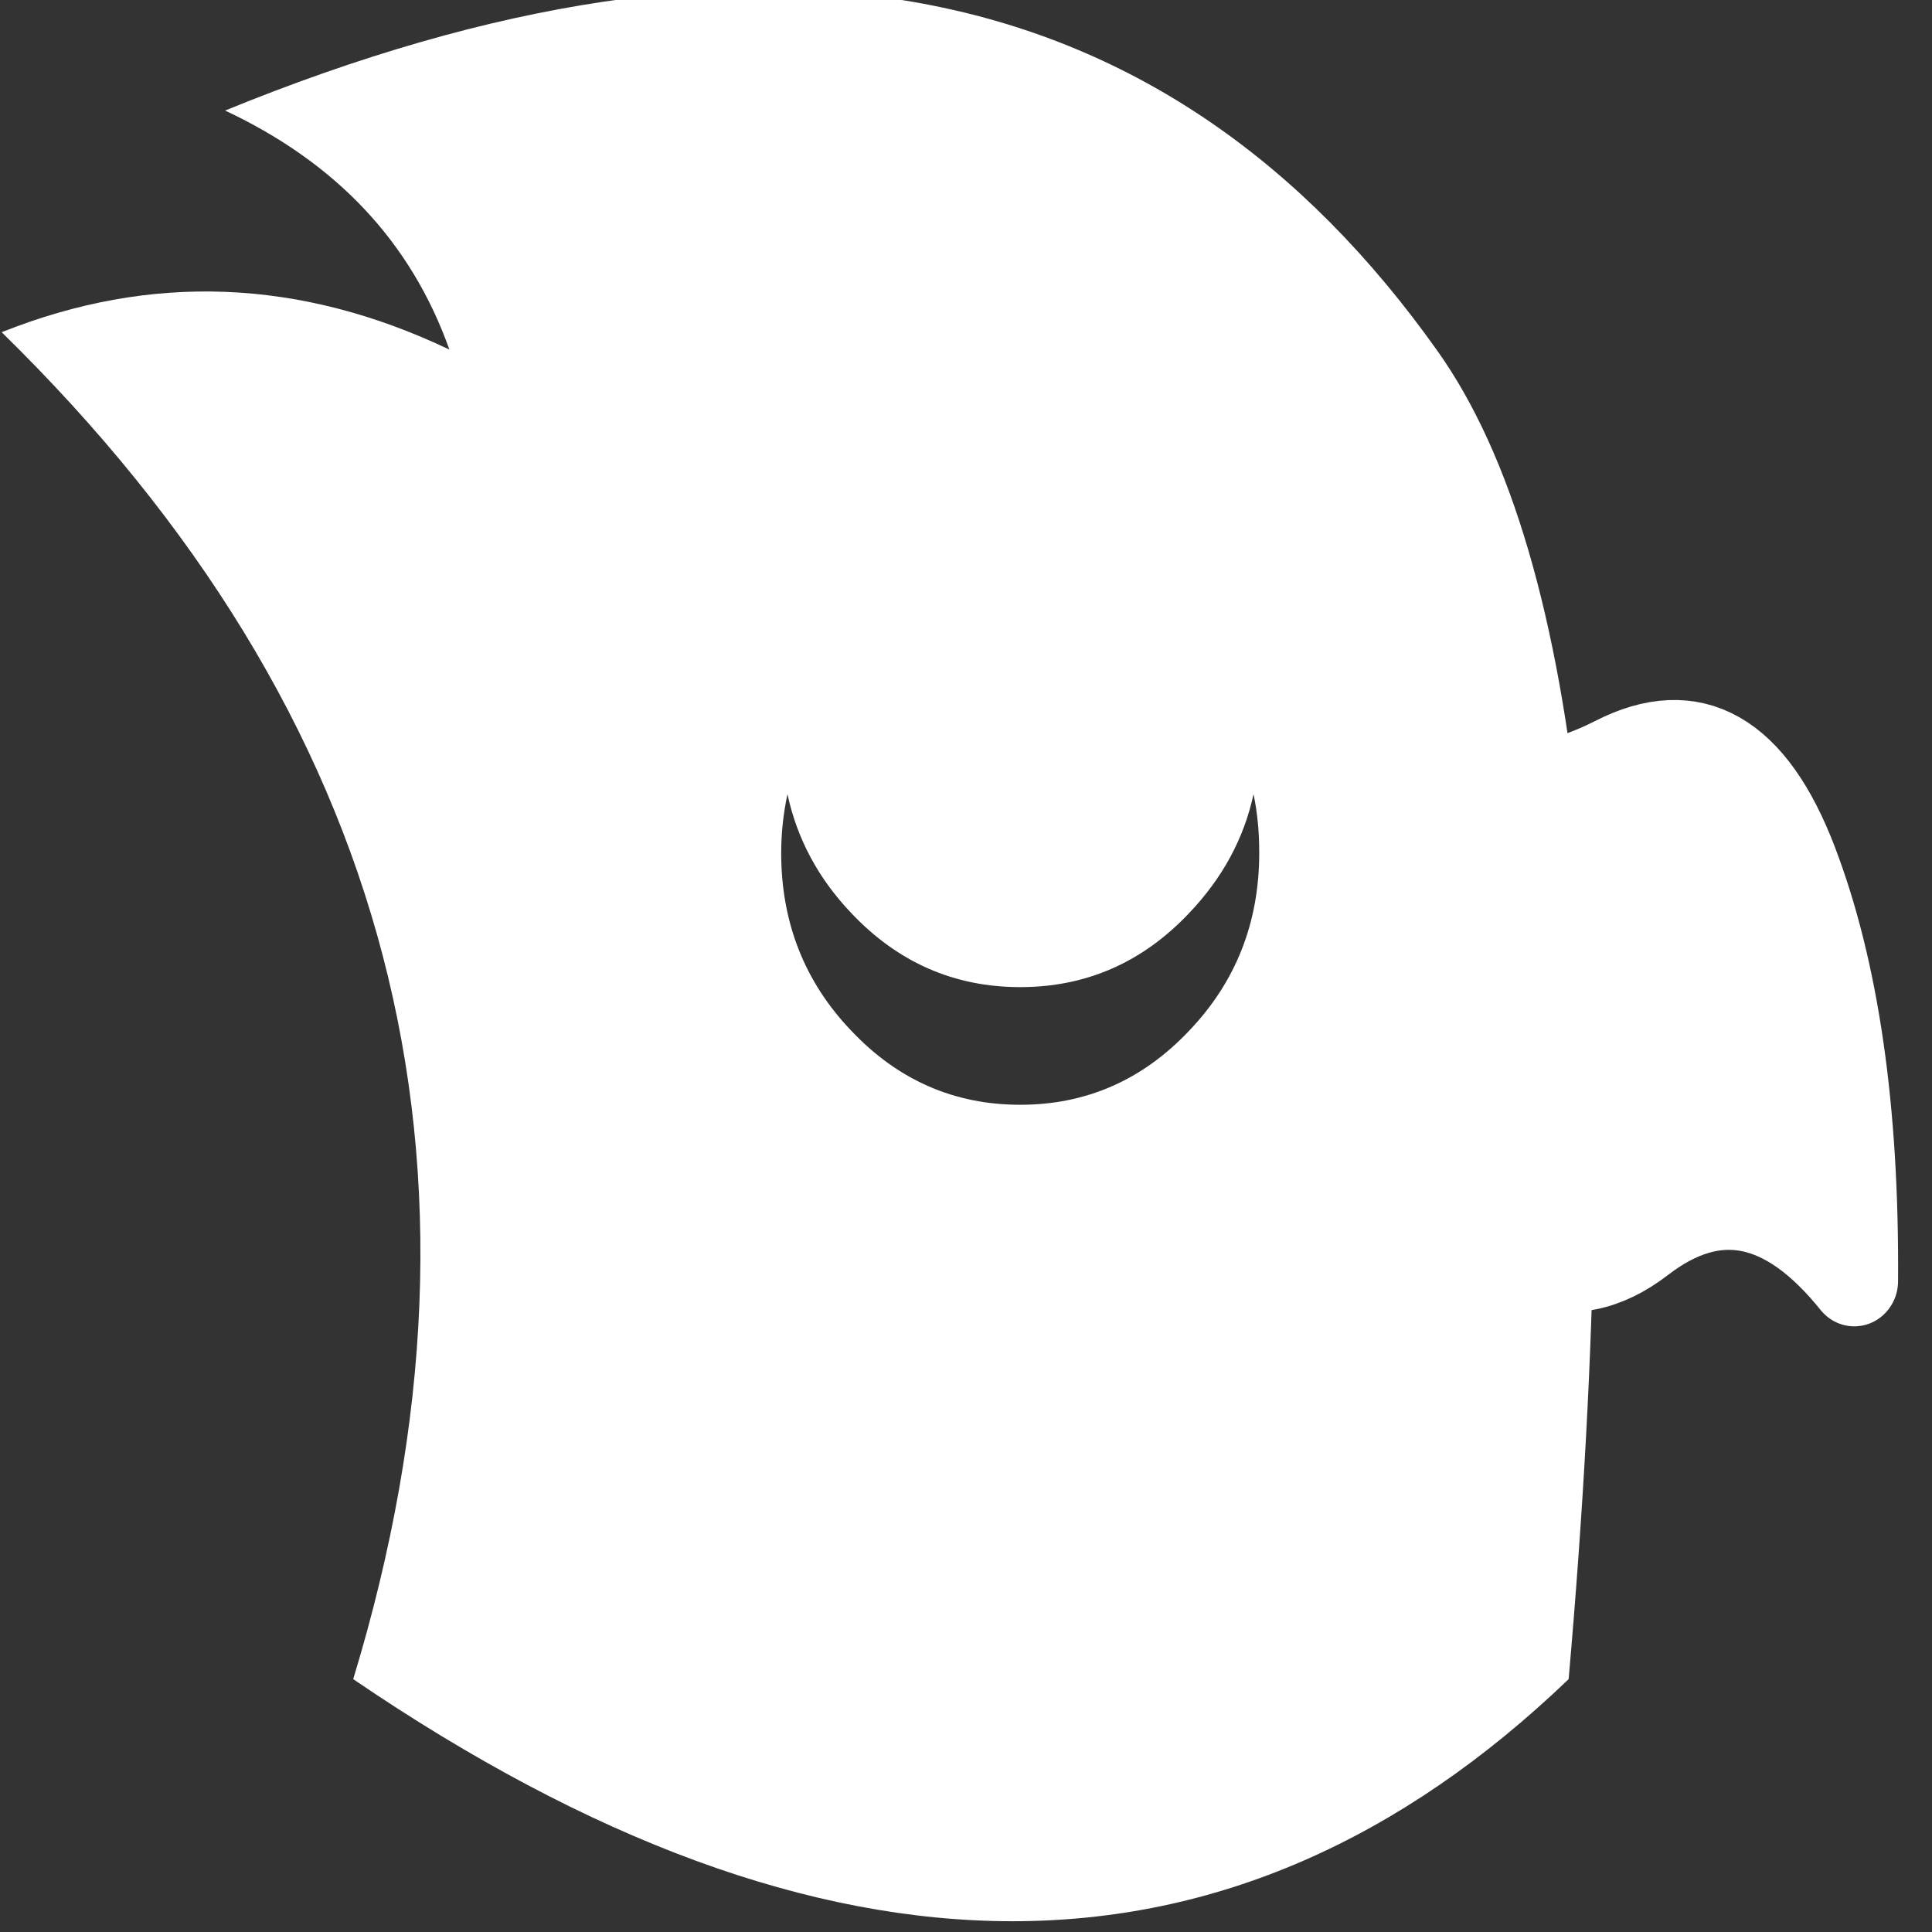<?xml version="1.0" encoding="UTF-8" standalone="no"?>
<svg
   xmlns:dc="http://purl.org/dc/elements/1.1/"
   xmlns:cc="http://creativecommons.org/ns#"
   xmlns:rdf="http://www.w3.org/1999/02/22-rdf-syntax-ns#"
   xmlns:svg="http://www.w3.org/2000/svg"
   xmlns="http://www.w3.org/2000/svg"
   xmlns:xlink="http://www.w3.org/1999/xlink"
   xmlns:sodipodi="http://sodipodi.sourceforge.net/DTD/sodipodi-0.dtd"
   xmlns:inkscape="http://www.inkscape.org/namespaces/inkscape"
   sodipodi:docname="macaw-mono-mini.svg"
   inkscape:version="1.0 (4035a4fb49, 2020-05-01)"
   id="svg592"
   version="1.1"
   viewBox="0 0 210 210"
   height="210mm"
   width="210mm">
  <rect x="0" y="0" width="210" height="210" fill="#333333" stroke="none"/>
  <defs
     id="defs586">
    <inkscape:path-effect
       effect="powerclip"
       id="path-effect932"
       is_visible="true"
       lpeversion="1"
       inverse="true"
       flatten="false"
       hide_clip="false"
       message="Kırpma yollara dönüştürdükten sonra düzleştirilmiş bir sonuç yoksa, &lt;b&gt;dolgu ve kontur&lt;/b&gt; iletişim kutusunda dolgu kuralını kullanın." />
    <inkscape:path-effect
       message="Kırpma yollara dönüştürdükten sonra düzleştirilmiş bir sonuç yoksa, &lt;b&gt;dolgu ve kontur&lt;/b&gt; iletişim kutusunda dolgu kuralını kullanın."
       hide_clip="false"
       flatten="false"
       inverse="true"
       lpeversion="1"
       is_visible="true"
       id="path-effect2224"
       effect="powerclip" />
    <linearGradient
       id="linearGradient2144"
       inkscape:collect="always">
      <stop
         id="stop2140"
         offset="0"
         style="stop-color:#6799f3;stop-opacity:1;" />
      <stop
         id="stop2142"
         offset="1"
         style="stop-color:#78c5f8;stop-opacity:1" />
    </linearGradient>
    <linearGradient
       gradientUnits="userSpaceOnUse"
       y2="4267.821"
       x2="3974.7"
       y1="1998.909"
       x1="4029.181"
       id="linearGradient2146"
       xlink:href="#linearGradient2144"
       inkscape:collect="always" />
    <clipPath
       clipPathUnits="userSpaceOnUse"
       id="clipPath924">
      <g
         id="g930"
         style="display:none;fill:#280b0b"
         transform="translate(-1.9412085e-5,5.0916947e-5)">
        <path
           d="m 3823.841,3333.22 c 11.82,-52.815 37.532,-99.386 77.846,-140.394 56.986,-58.377 125.793,-87.566 206.42,-87.566 80.613,0 149.419,29.189 206.419,87.566 40.313,41.009 66.721,87.58 78.541,140.394 4.867,-22.236 6.953,-45.167 6.953,-69.502 0,-82.004 -28.507,-152.201 -85.494,-209.896 -57,-58.377 -125.807,-87.566 -206.419,-87.566 -80.626,0 -149.433,29.189 -206.42,87.566 -56.987,57.696 -85.494,127.893 -85.494,209.896 0,24.335 2.781,47.266 7.648,69.502 z"
           style="display:block;fill:#280b0b;stroke:none;stroke-width:13.9;stroke-linecap:round;stroke-linejoin:round;stroke-miterlimit:10;stroke-dasharray:none;stroke-opacity:1"
           id="path926" />
        <path
           id="path928"
           style="fill:#280b0b;fill-opacity:1;stroke:none;stroke-width:76.375;stroke-linecap:round;stroke-linejoin:round;stroke-miterlimit:10;stroke-dasharray:none;stroke-opacity:1"
           d="m 4554.49,3333.22 c -46.49,-166.43 -29.99,-309.37 49.47,-428.33 86.97,-130.44 174.94,-162.93 263.9,-96.46 89.46,66.48 175.43,49.98 258.9,-50.48 1.5,200.92 -22.99,365.36 -73.47,493.31 -50.48,127.94 -123.45,167.93 -219.41,120.45 -96.47,-47.48 -184.43,-43.98 -263.9,11.49 -5.5,-16.99 -11,-33.49 -15.49,-49.98 z" />
      </g>
      <path
         id="lpe_path-effect932"
         style="fill:#280b0b"
         class="powerclip"
         d="M 2859.16,1996.628 H 4814.274 V 4289.034 H 2859.16 Z M 3823.841,3333.22 c 11.82,-52.815 37.532,-99.386 77.846,-140.394 56.986,-58.377 125.793,-87.566 206.42,-87.566 80.613,0 149.419,29.189 206.419,87.566 40.313,41.009 66.721,87.58 78.541,140.394 4.867,-22.236 6.953,-45.167 6.953,-69.502 0,-82.004 -28.507,-152.201 -85.494,-209.896 -57,-58.377 -125.807,-87.566 -206.419,-87.566 -80.626,0 -149.433,29.189 -206.42,87.566 -56.987,57.696 -85.494,127.893 -85.494,209.896 0,24.335 2.781,47.266 7.648,69.502 z m 730.649,0 c 4.49,16.49 9.99,32.99 15.49,49.98 79.47,-55.47 167.43,-58.97 263.9,-11.49 95.96,47.48 168.93,7.49 219.41,-120.45 50.48,-127.95 74.97,-292.39 73.47,-493.31 -83.47,100.46 -169.44,116.96 -258.9,50.48 -88.96,-66.47 -176.93,-33.98 -263.9,96.46 -79.46,118.96 -95.96,261.9 -49.47,428.33 z" />
    </clipPath>
  </defs>
  <sodipodi:namedview
     inkscape:window-maximized="0"
     inkscape:window-y="24"
     inkscape:window-x="40"
     inkscape:window-height="692"
     inkscape:window-width="1326"
     inkscape:pagecheckerboard="true"
     showgrid="false"
     inkscape:document-rotation="0"
     inkscape:current-layer="layer1"
     inkscape:document-units="mm"
     inkscape:cy="422.67882"
     inkscape:cx="149.19324"
     inkscape:zoom="0.29029174"
     inkscape:pageshadow="2"
     inkscape:pageopacity="1"
     borderopacity="1.0"
     bordercolor="#666666"
     pagecolor="#4c4c4c"
     id="base" />
  <g
     id="layer1"
     inkscape:groupmode="layer"
     inkscape:label="Katman 1">
    <g
       transform="matrix(0.089,0,0,-0.092,-254.729,392.979)"
       id="g2230"
       style="fill:#000000;fill-opacity:1">
      <path
         id="path360"
         style="fill:#ffffff;fill-opacity:1;stroke:none;stroke-width:152.751;stroke-linecap:round;stroke-linejoin:round;stroke-miterlimit:10;stroke-dasharray:none;stroke-opacity:1"
         d="m 4617.96,3856.52 c -329.37,449.81 -822.67,544.78 -1480.91,284.38 136.45,-61.97 227.41,-155.94 273.9,-282.39 -182.43,83.97 -364.36,90.97 -546.79,20.49 477.31,-451.82 620.75,-982.1 429.33,-1591.36 578.77,-381.35 1073.57,-381.35 1484.41,0 72.47,801.18 19.49,1324.47 -159.94,1568.88 z"
         clip-path="url(#clipPath924)"
         inkscape:path-effect="#path-effect932"
         inkscape:original-d="m 4617.96,3856.52 c -329.37,449.81 -822.67,544.78 -1480.91,284.38 136.45,-61.97 227.41,-155.94 273.9,-282.39 -182.43,83.97 -364.36,90.97 -546.79,20.49 477.31,-451.82 620.75,-982.1 429.33,-1591.36 578.77,-381.35 1073.57,-381.35 1484.41,0 72.47,801.18 19.49,1324.47 -159.94,1568.88 z" />
      <path
         id="path372"
         style="fill:#ffffff;fill-opacity:1;stroke:#ffffff;stroke-width:106.926;stroke-linecap:round;stroke-linejoin:round;stroke-miterlimit:10;stroke-dasharray:none;stroke-opacity:1;paint-order:normal"
         d="m 4554.49,3333.22 c -46.49,-166.43 -29.99,-309.37 49.47,-428.33 86.97,-130.44 174.94,-162.93 263.9,-96.46 89.46,66.48 175.43,49.98 258.9,-50.48 1.5,200.92 -22.99,365.36 -73.47,493.31 -50.48,127.94 -123.45,167.93 -219.41,120.45 -96.47,-47.48 -184.43,-43.98 -263.9,11.49 -5.5,-16.99 -11,-33.49 -15.49,-49.98 z" />
    </g>
  </g>
</svg>
